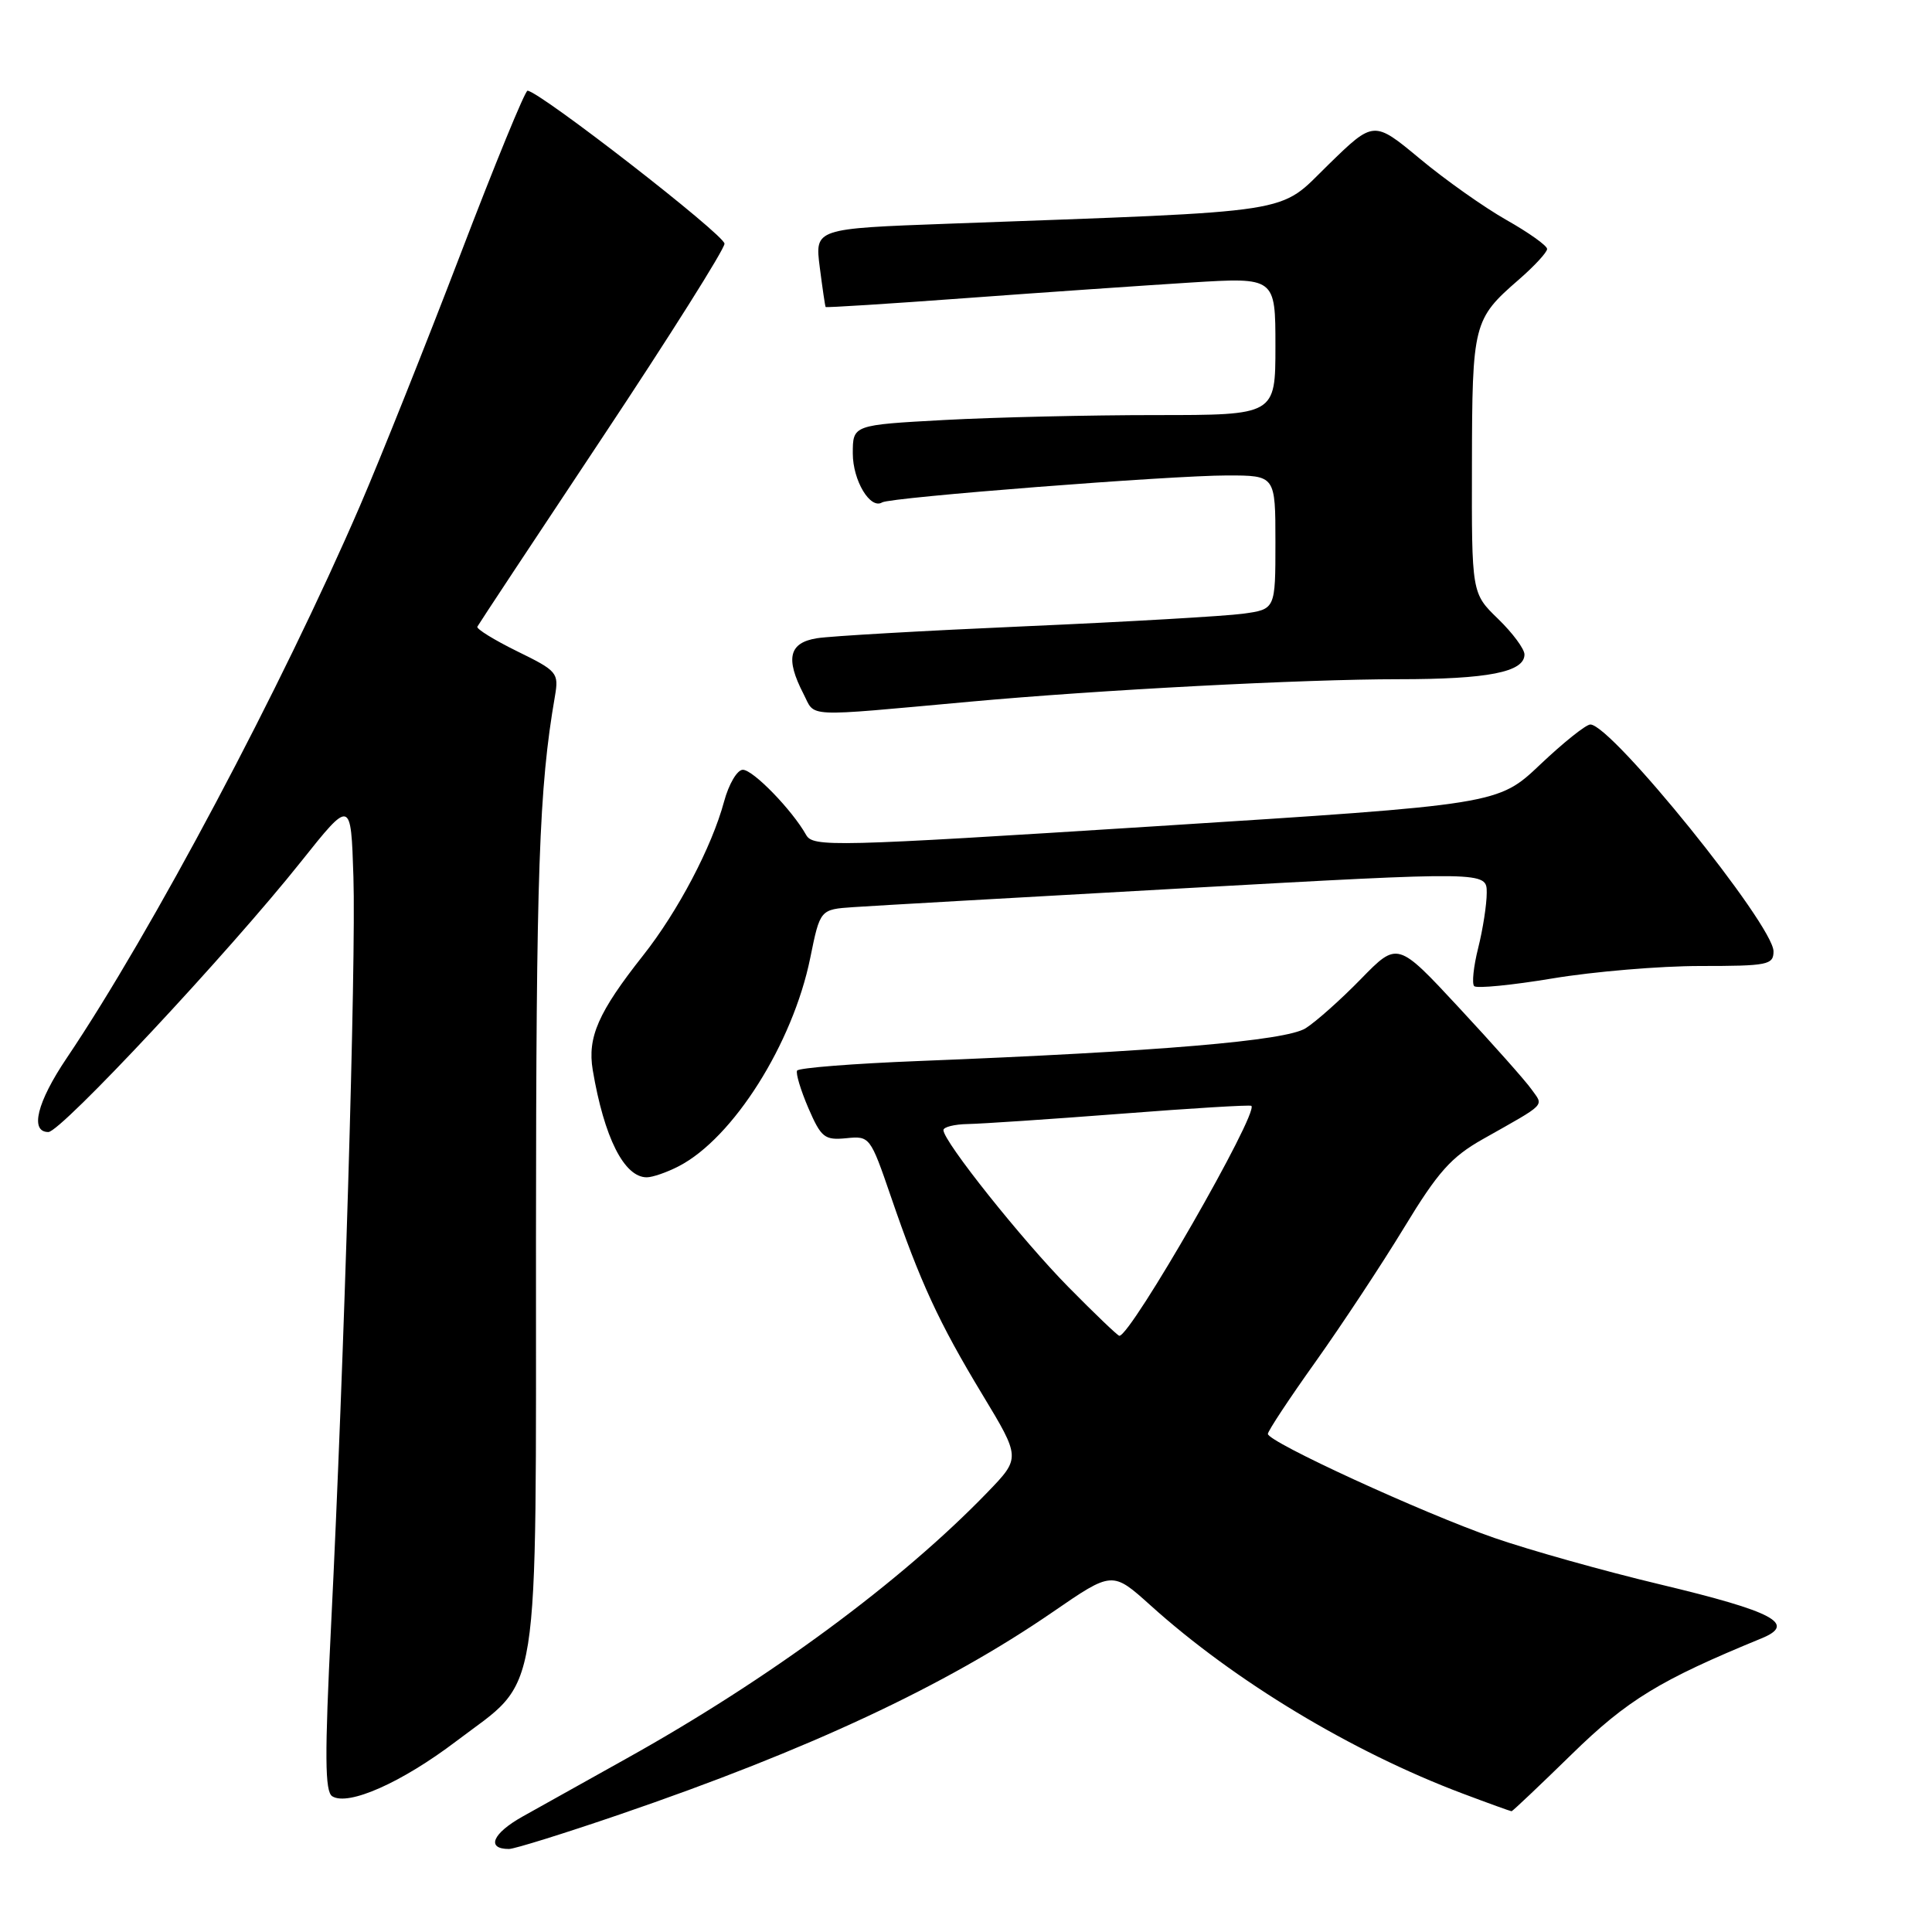 <?xml version="1.0" encoding="UTF-8" standalone="no"?>
<!DOCTYPE svg PUBLIC "-//W3C//DTD SVG 1.1//EN" "http://www.w3.org/Graphics/SVG/1.1/DTD/svg11.dtd" >
<svg xmlns="http://www.w3.org/2000/svg" xmlns:xlink="http://www.w3.org/1999/xlink" version="1.1" viewBox="0 0 256 256">
 <g >
 <path fill="currentColor"
d=" M 82.13 240.42 C 107.19 231.84 125.24 223.40 139.51 213.59 C 147.39 208.17 147.39 208.17 152.45 212.72 C 163.57 222.75 179.10 232.11 193.77 237.64 C 197.22 238.94 200.16 240.00 200.29 240.00 C 200.42 240.00 204.00 236.61 208.25 232.46 C 215.62 225.25 219.94 222.62 233.41 217.09 C 238.10 215.17 235.06 213.55 220.00 209.95 C 212.57 208.18 202.68 205.40 198.00 203.78 C 188.50 200.48 168.00 191.06 168.00 190.00 C 168.00 189.62 170.85 185.30 174.34 180.41 C 177.82 175.51 183.10 167.52 186.06 162.65 C 190.52 155.30 192.29 153.31 196.47 150.95 C 205.08 146.09 204.55 146.62 202.93 144.34 C 202.15 143.23 197.83 138.37 193.34 133.54 C 185.18 124.75 185.18 124.75 180.34 129.71 C 177.68 132.44 174.38 135.38 173.00 136.25 C 170.37 137.91 153.61 139.33 121.74 140.59 C 113.08 140.93 105.82 141.50 105.62 141.86 C 105.42 142.21 106.09 144.44 107.11 146.82 C 108.81 150.74 109.26 151.10 112.13 150.82 C 115.24 150.50 115.32 150.61 118.03 158.50 C 121.94 169.91 124.39 175.22 130.16 184.77 C 135.24 193.18 135.24 193.18 130.87 197.71 C 119.46 209.54 101.94 222.47 83.00 233.02 C 77.78 235.93 71.58 239.39 69.23 240.71 C 65.24 242.95 64.39 245.00 67.44 245.00 C 68.16 245.00 74.77 242.94 82.13 240.42 Z  M 60.44 230.73 C 71.77 222.13 71.00 227.03 71.02 164.02 C 71.04 115.48 71.42 104.44 73.53 92.26 C 74.06 89.15 73.86 88.91 68.53 86.30 C 65.48 84.80 63.10 83.33 63.25 83.04 C 63.40 82.74 70.83 71.50 79.76 58.06 C 88.69 44.62 96.00 33.02 96.00 32.29 C 96.00 31.12 71.47 12.07 69.90 12.02 C 69.57 12.01 65.56 21.79 60.99 33.75 C 56.41 45.71 50.44 60.67 47.71 67.00 C 37.33 91.04 20.10 123.49 8.84 140.20 C 4.90 146.04 3.92 150.00 6.41 150.00 C 8.07 150.00 30.33 126.18 39.88 114.18 C 46.50 105.87 46.50 105.87 46.83 116.18 C 47.19 127.44 45.60 180.65 43.87 215.37 C 43.01 232.70 43.04 237.41 44.03 238.02 C 46.16 239.34 53.25 236.19 60.44 230.73 Z  M 89.94 154.53 C 97.15 150.80 105.05 138.29 107.36 126.94 C 108.67 120.50 108.67 120.50 113.08 120.20 C 115.51 120.03 135.39 118.90 157.25 117.68 C 197.00 115.47 197.00 115.47 197.00 118.29 C 197.00 119.84 196.49 123.13 195.87 125.60 C 195.25 128.06 195.01 130.35 195.34 130.67 C 195.67 131.00 200.36 130.54 205.76 129.64 C 211.17 128.74 219.96 128.00 225.29 128.00 C 234.23 128.00 235.00 127.85 235.00 126.06 C 235.00 122.58 213.54 96.00 210.73 96.00 C 210.15 96.00 207.17 98.38 204.09 101.30 C 198.50 106.60 198.50 106.60 153.14 109.48 C 110.26 112.20 107.72 112.26 106.81 110.62 C 104.96 107.33 99.79 102.00 98.43 102.00 C 97.68 102.00 96.57 103.89 95.94 106.22 C 94.32 112.23 89.82 120.78 85.20 126.62 C 79.27 134.13 77.82 137.44 78.54 141.78 C 80.05 150.73 82.70 156.00 85.70 156.00 C 86.47 156.00 88.38 155.34 89.94 154.53 Z  M 128.50 92.98 C 145.71 91.41 172.68 90.00 185.34 90.00 C 197.18 90.00 202.00 89.05 202.00 86.72 C 202.00 85.99 200.43 83.87 198.50 82.00 C 195.00 78.61 195.00 78.61 195.04 61.55 C 195.07 42.86 195.22 42.29 201.25 37.05 C 203.31 35.26 205.00 33.43 205.00 32.99 C 205.00 32.55 202.58 30.83 199.63 29.16 C 196.68 27.49 191.51 23.84 188.15 21.04 C 182.03 15.96 182.03 15.96 176.00 21.84 C 169.23 28.44 172.63 27.92 125.73 29.64 C 107.97 30.29 107.97 30.29 108.62 35.39 C 108.98 38.20 109.33 40.58 109.40 40.68 C 109.47 40.78 117.84 40.25 128.01 39.50 C 138.18 38.75 151.56 37.83 157.75 37.44 C 169.00 36.74 169.00 36.74 169.00 45.87 C 169.00 55.00 169.00 55.00 153.16 55.00 C 144.44 55.00 131.84 55.29 125.16 55.65 C 113.00 56.31 113.00 56.31 113.00 60.08 C 113.00 63.68 115.32 67.54 116.89 66.57 C 117.97 65.90 155.16 63.00 162.61 63.00 C 169.00 63.00 169.00 63.00 169.00 71.86 C 169.00 80.73 169.00 80.73 164.71 81.32 C 162.35 81.64 149.42 82.39 135.96 82.98 C 122.51 83.57 110.04 84.28 108.25 84.57 C 104.55 85.16 104.04 87.24 106.46 91.93 C 108.10 95.10 106.14 95.01 128.50 92.98 Z  M 141.59 170.56 C 135.41 164.29 125.03 151.26 125.01 149.75 C 125.00 149.34 126.46 148.97 128.25 148.94 C 130.04 148.91 139.15 148.30 148.50 147.58 C 157.85 146.85 165.64 146.38 165.81 146.53 C 166.85 147.40 149.86 177.00 148.32 177.00 C 148.11 177.00 145.08 174.10 141.59 170.56 Z "/>
</g>
</svg>
